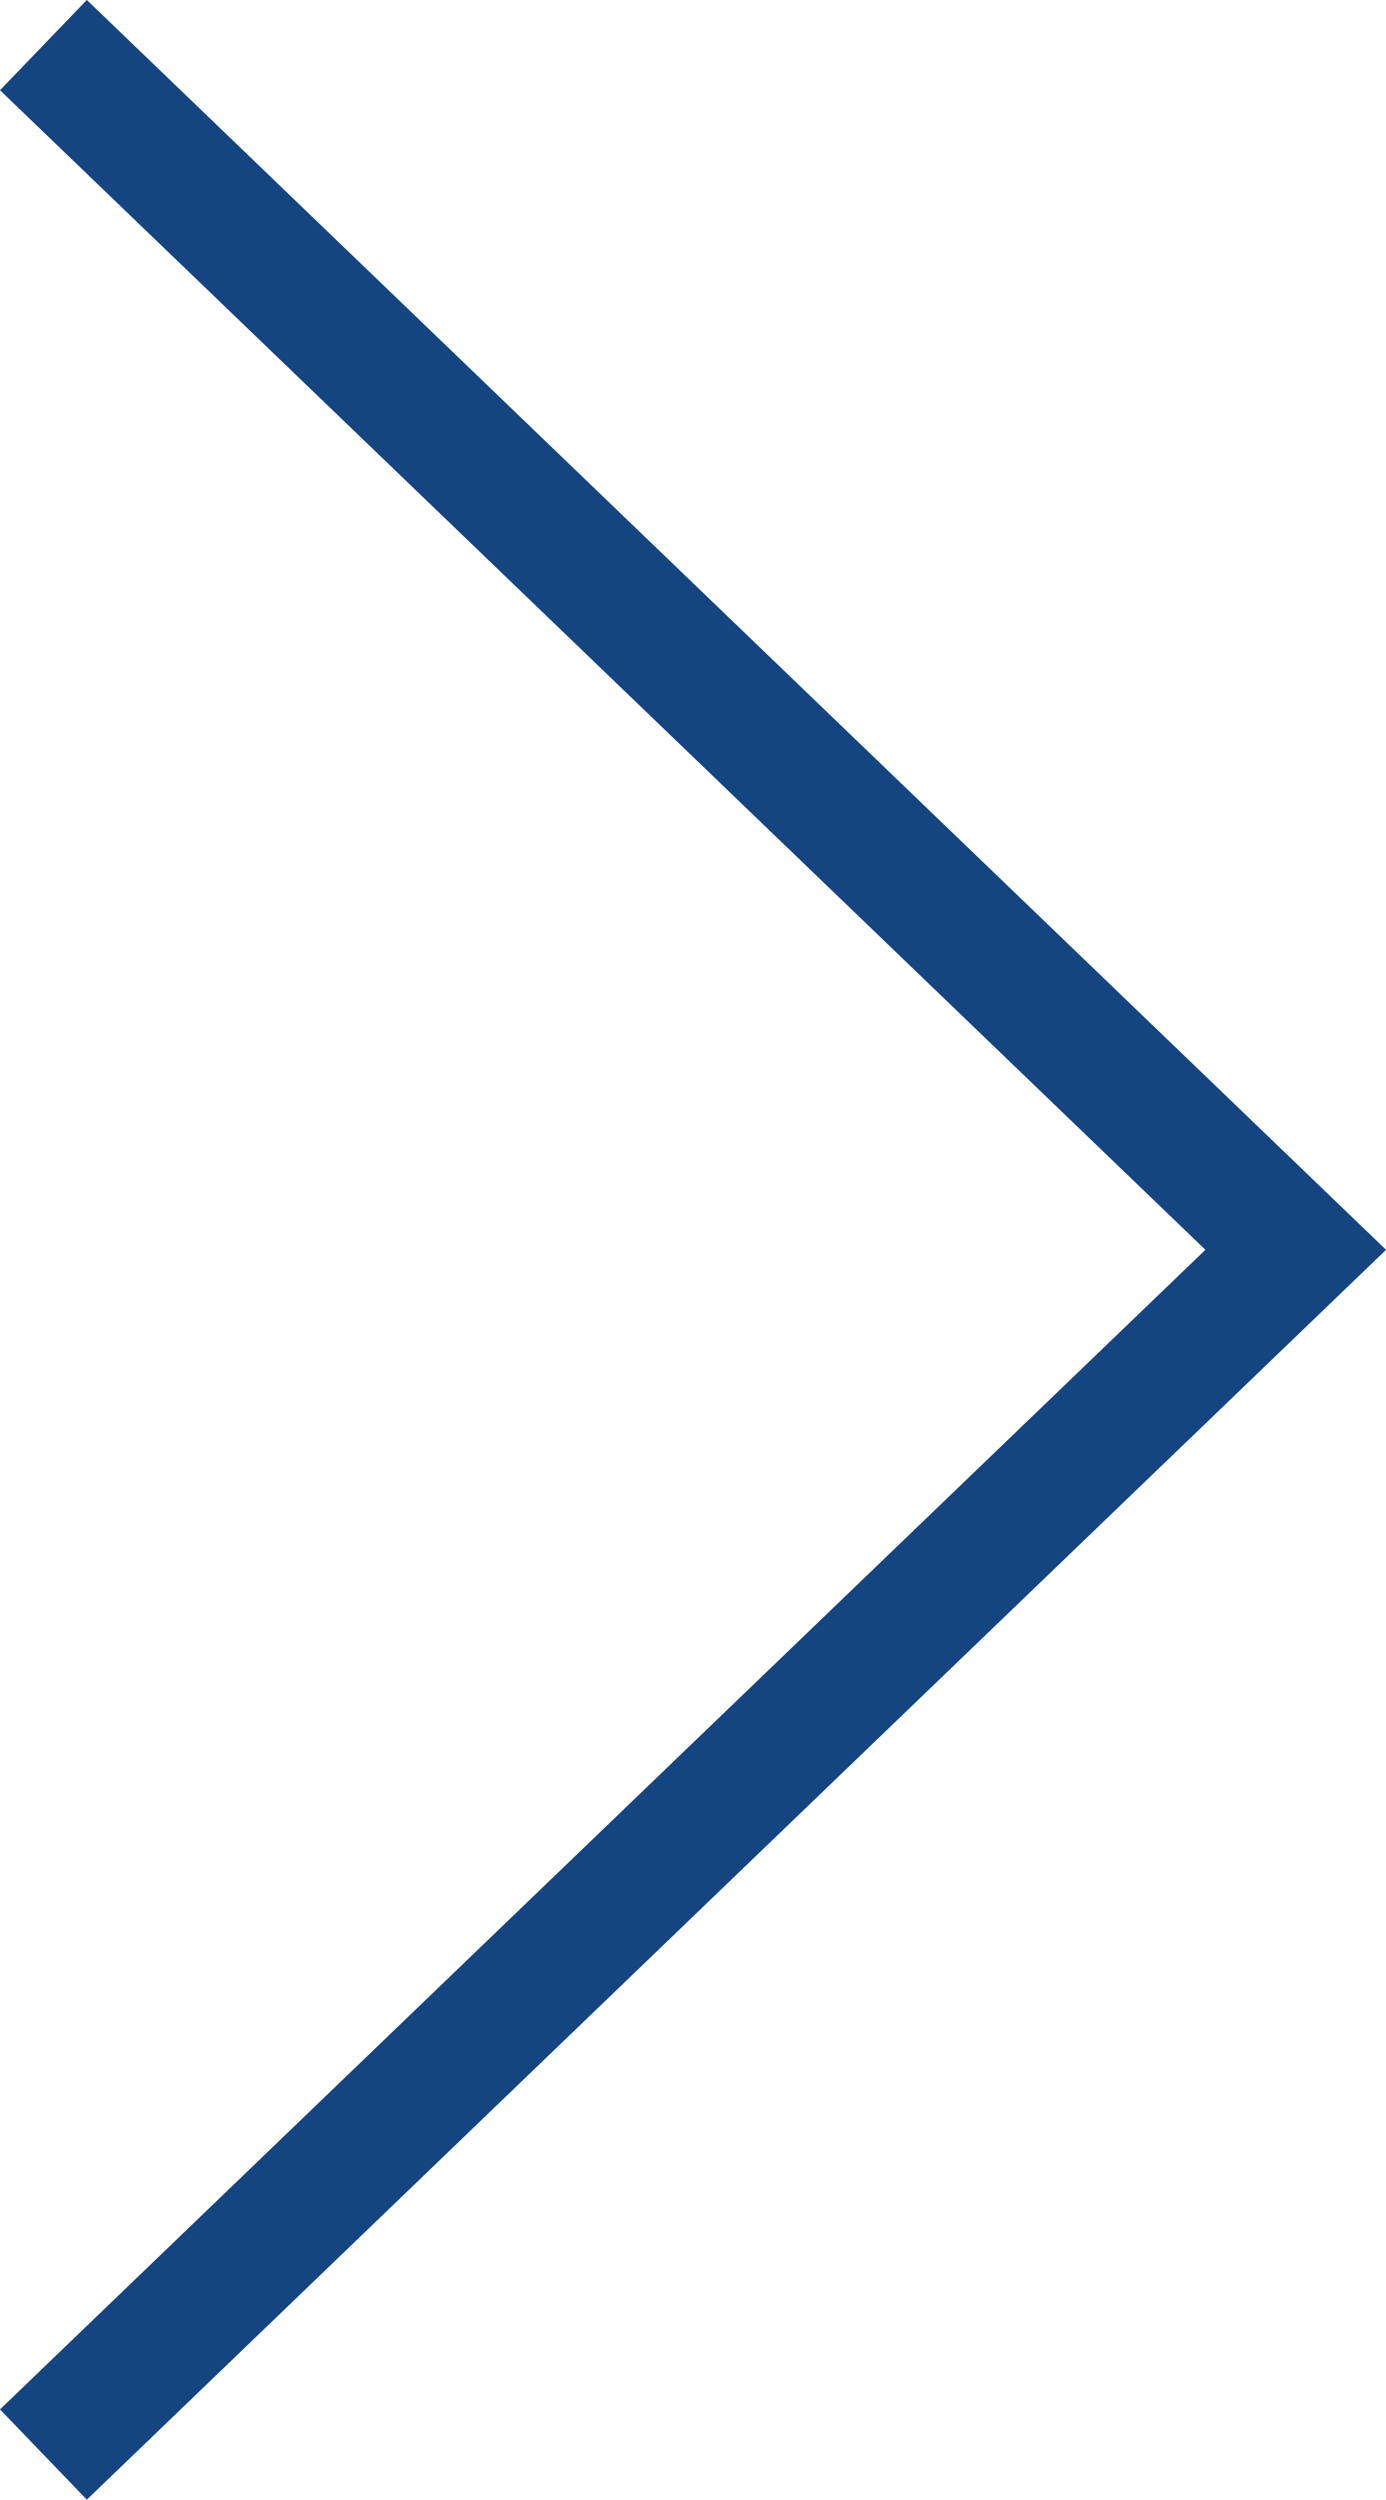 <svg xmlns="http://www.w3.org/2000/svg" width="13.281" height="23.951" viewBox="0 0 13.281 23.951">
  <defs>
    <style>
      .cls-1 {
        fill: none;
        stroke: #154581;
        stroke-width: 1.2px;
      }
    </style>
  </defs>
  <path id="Trazado_731" data-name="Trazado 731" class="cls-1" d="M0,0,12,11.543,0,23.086" transform="translate(0.416 0.432)"/>
</svg>
